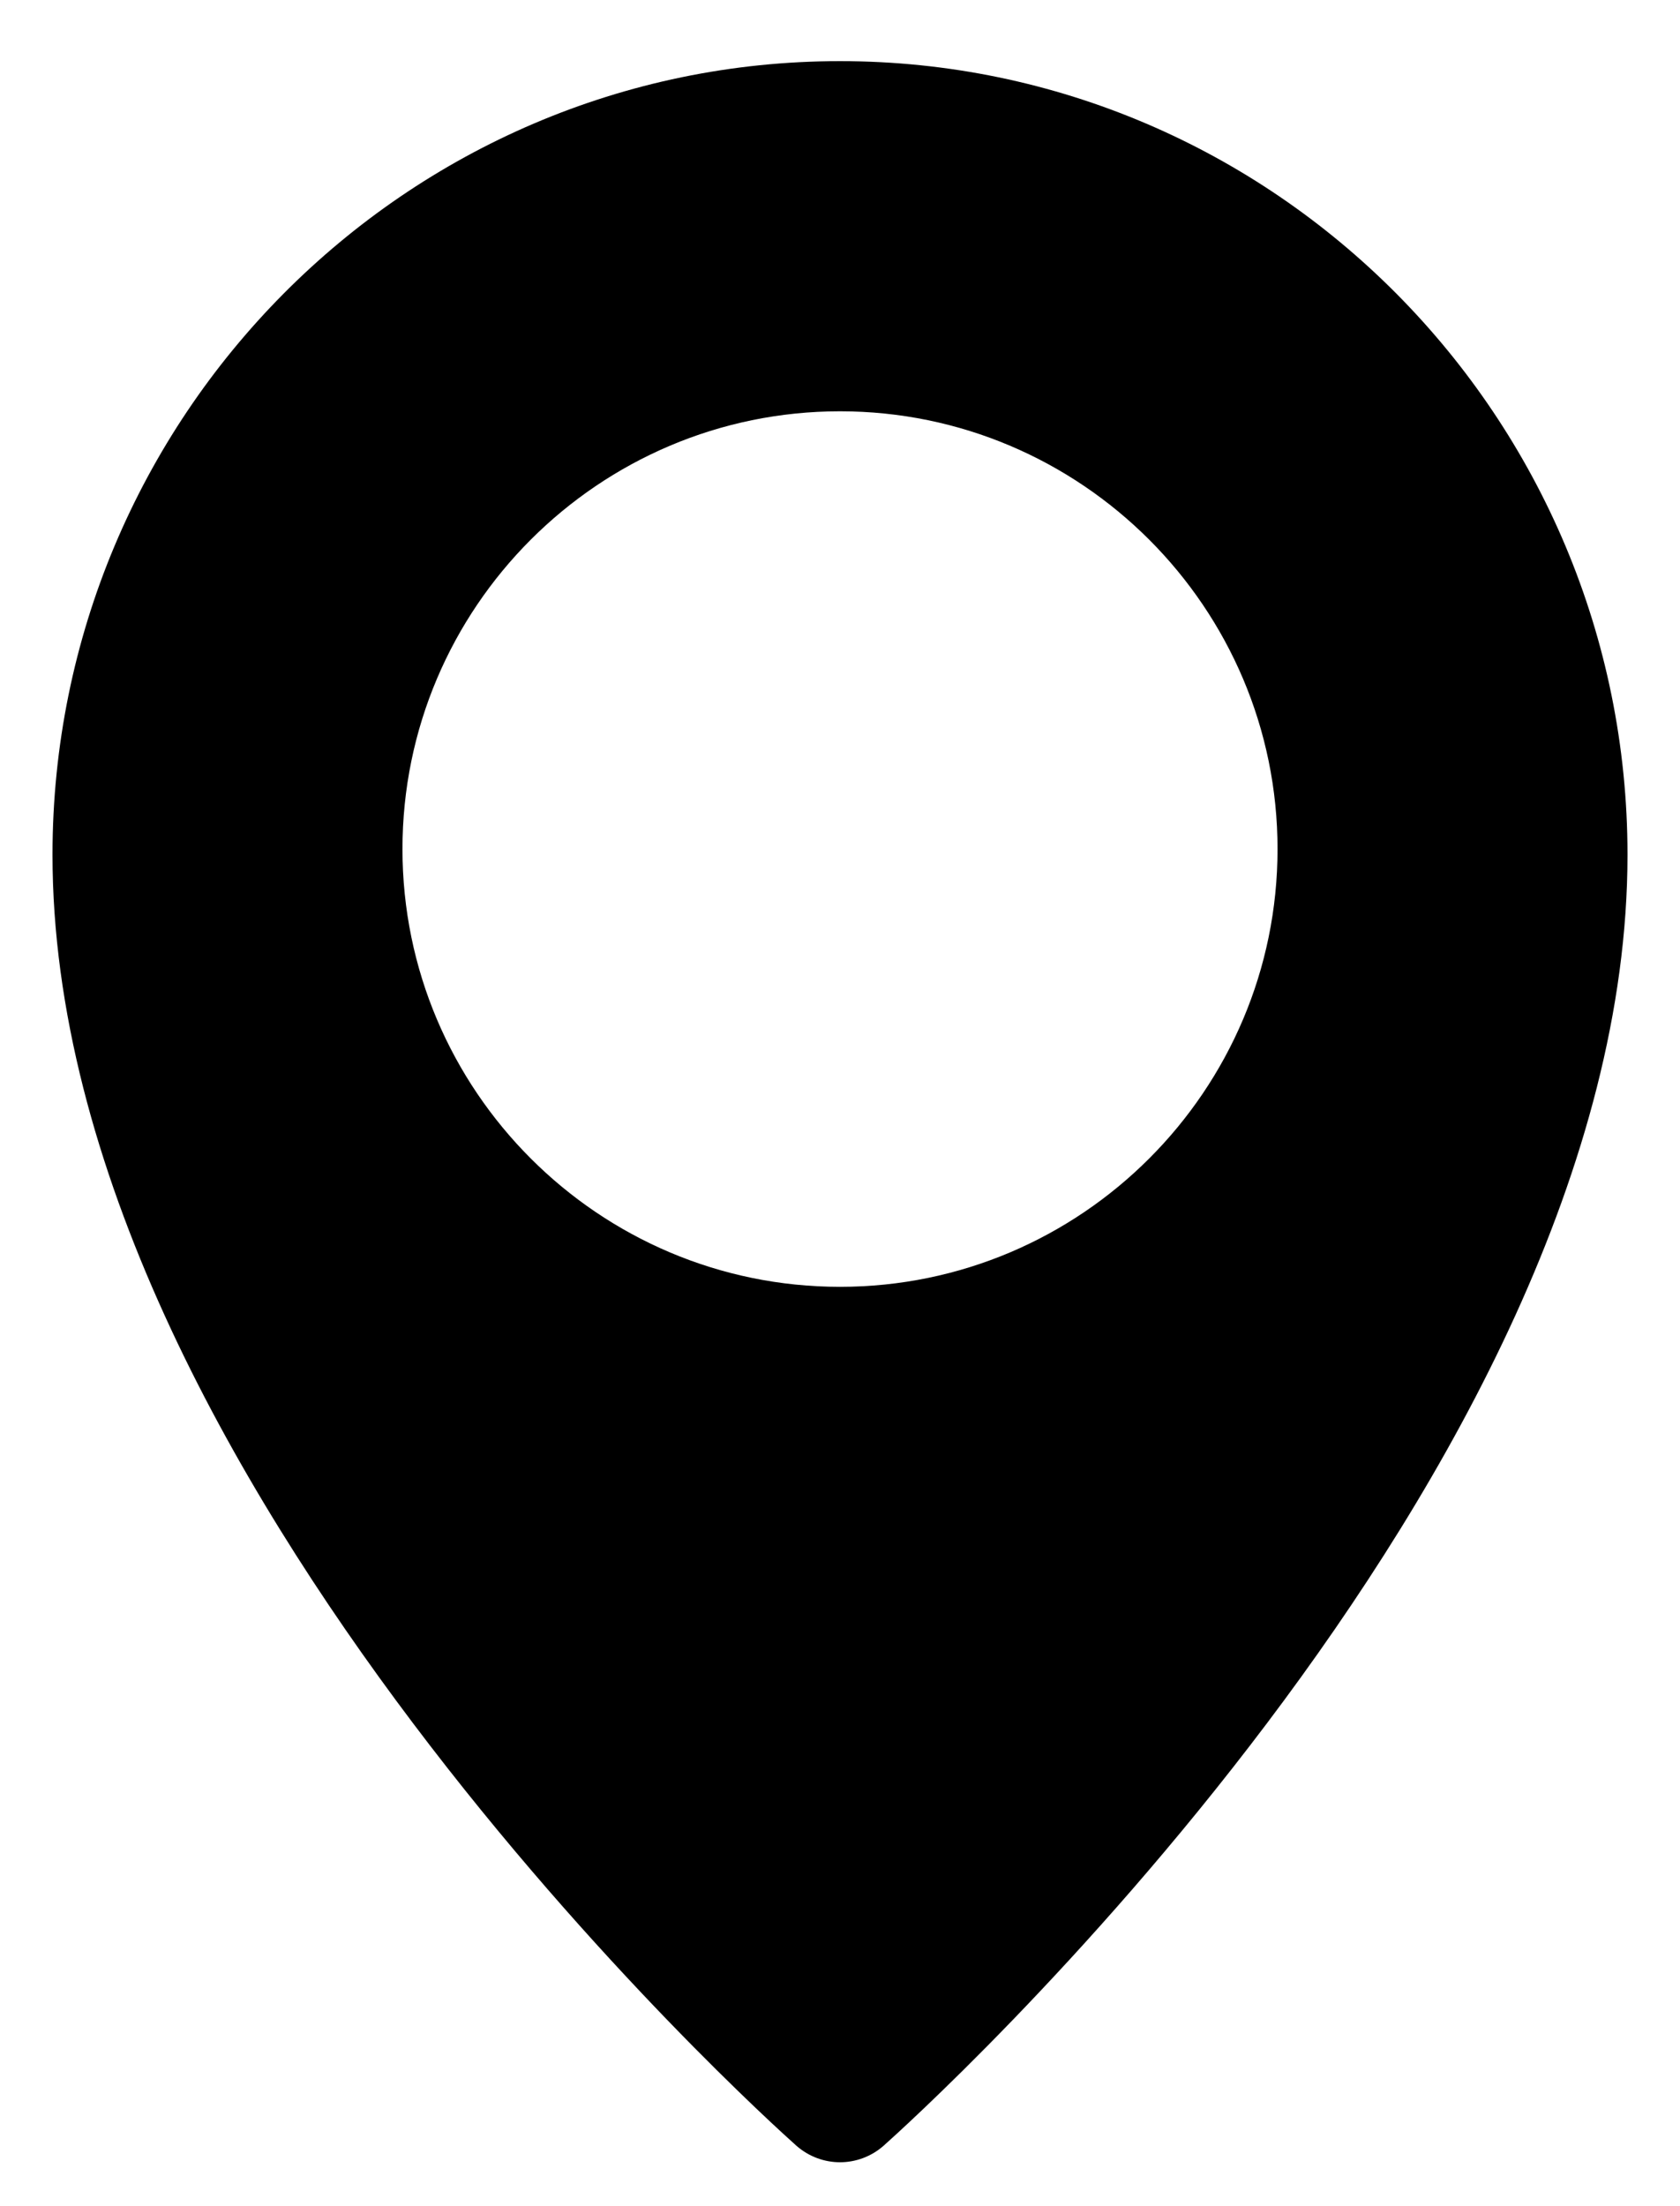 <svg width="16" height="21" viewBox="0 0 16 21" fill="none" xmlns="http://www.w3.org/2000/svg">
<path d="M8 0.582C3.865 0.582 0.5 3.97 0.5 8.136C0.5 14.055 7.295 20.167 7.584 20.424C7.703 20.529 7.852 20.582 8 20.582C8.148 20.582 8.297 20.529 8.416 20.424C8.705 20.167 15.5 14.055 15.5 8.136C15.5 3.97 12.135 0.582 8 0.582ZM8 12.249C5.702 12.249 3.833 10.38 3.833 8.082C3.833 5.785 5.702 3.915 8 3.915C10.297 3.915 12.167 5.785 12.167 8.082C12.167 10.38 10.297 12.249 8 12.249Z" fill="black"/>
</svg>
